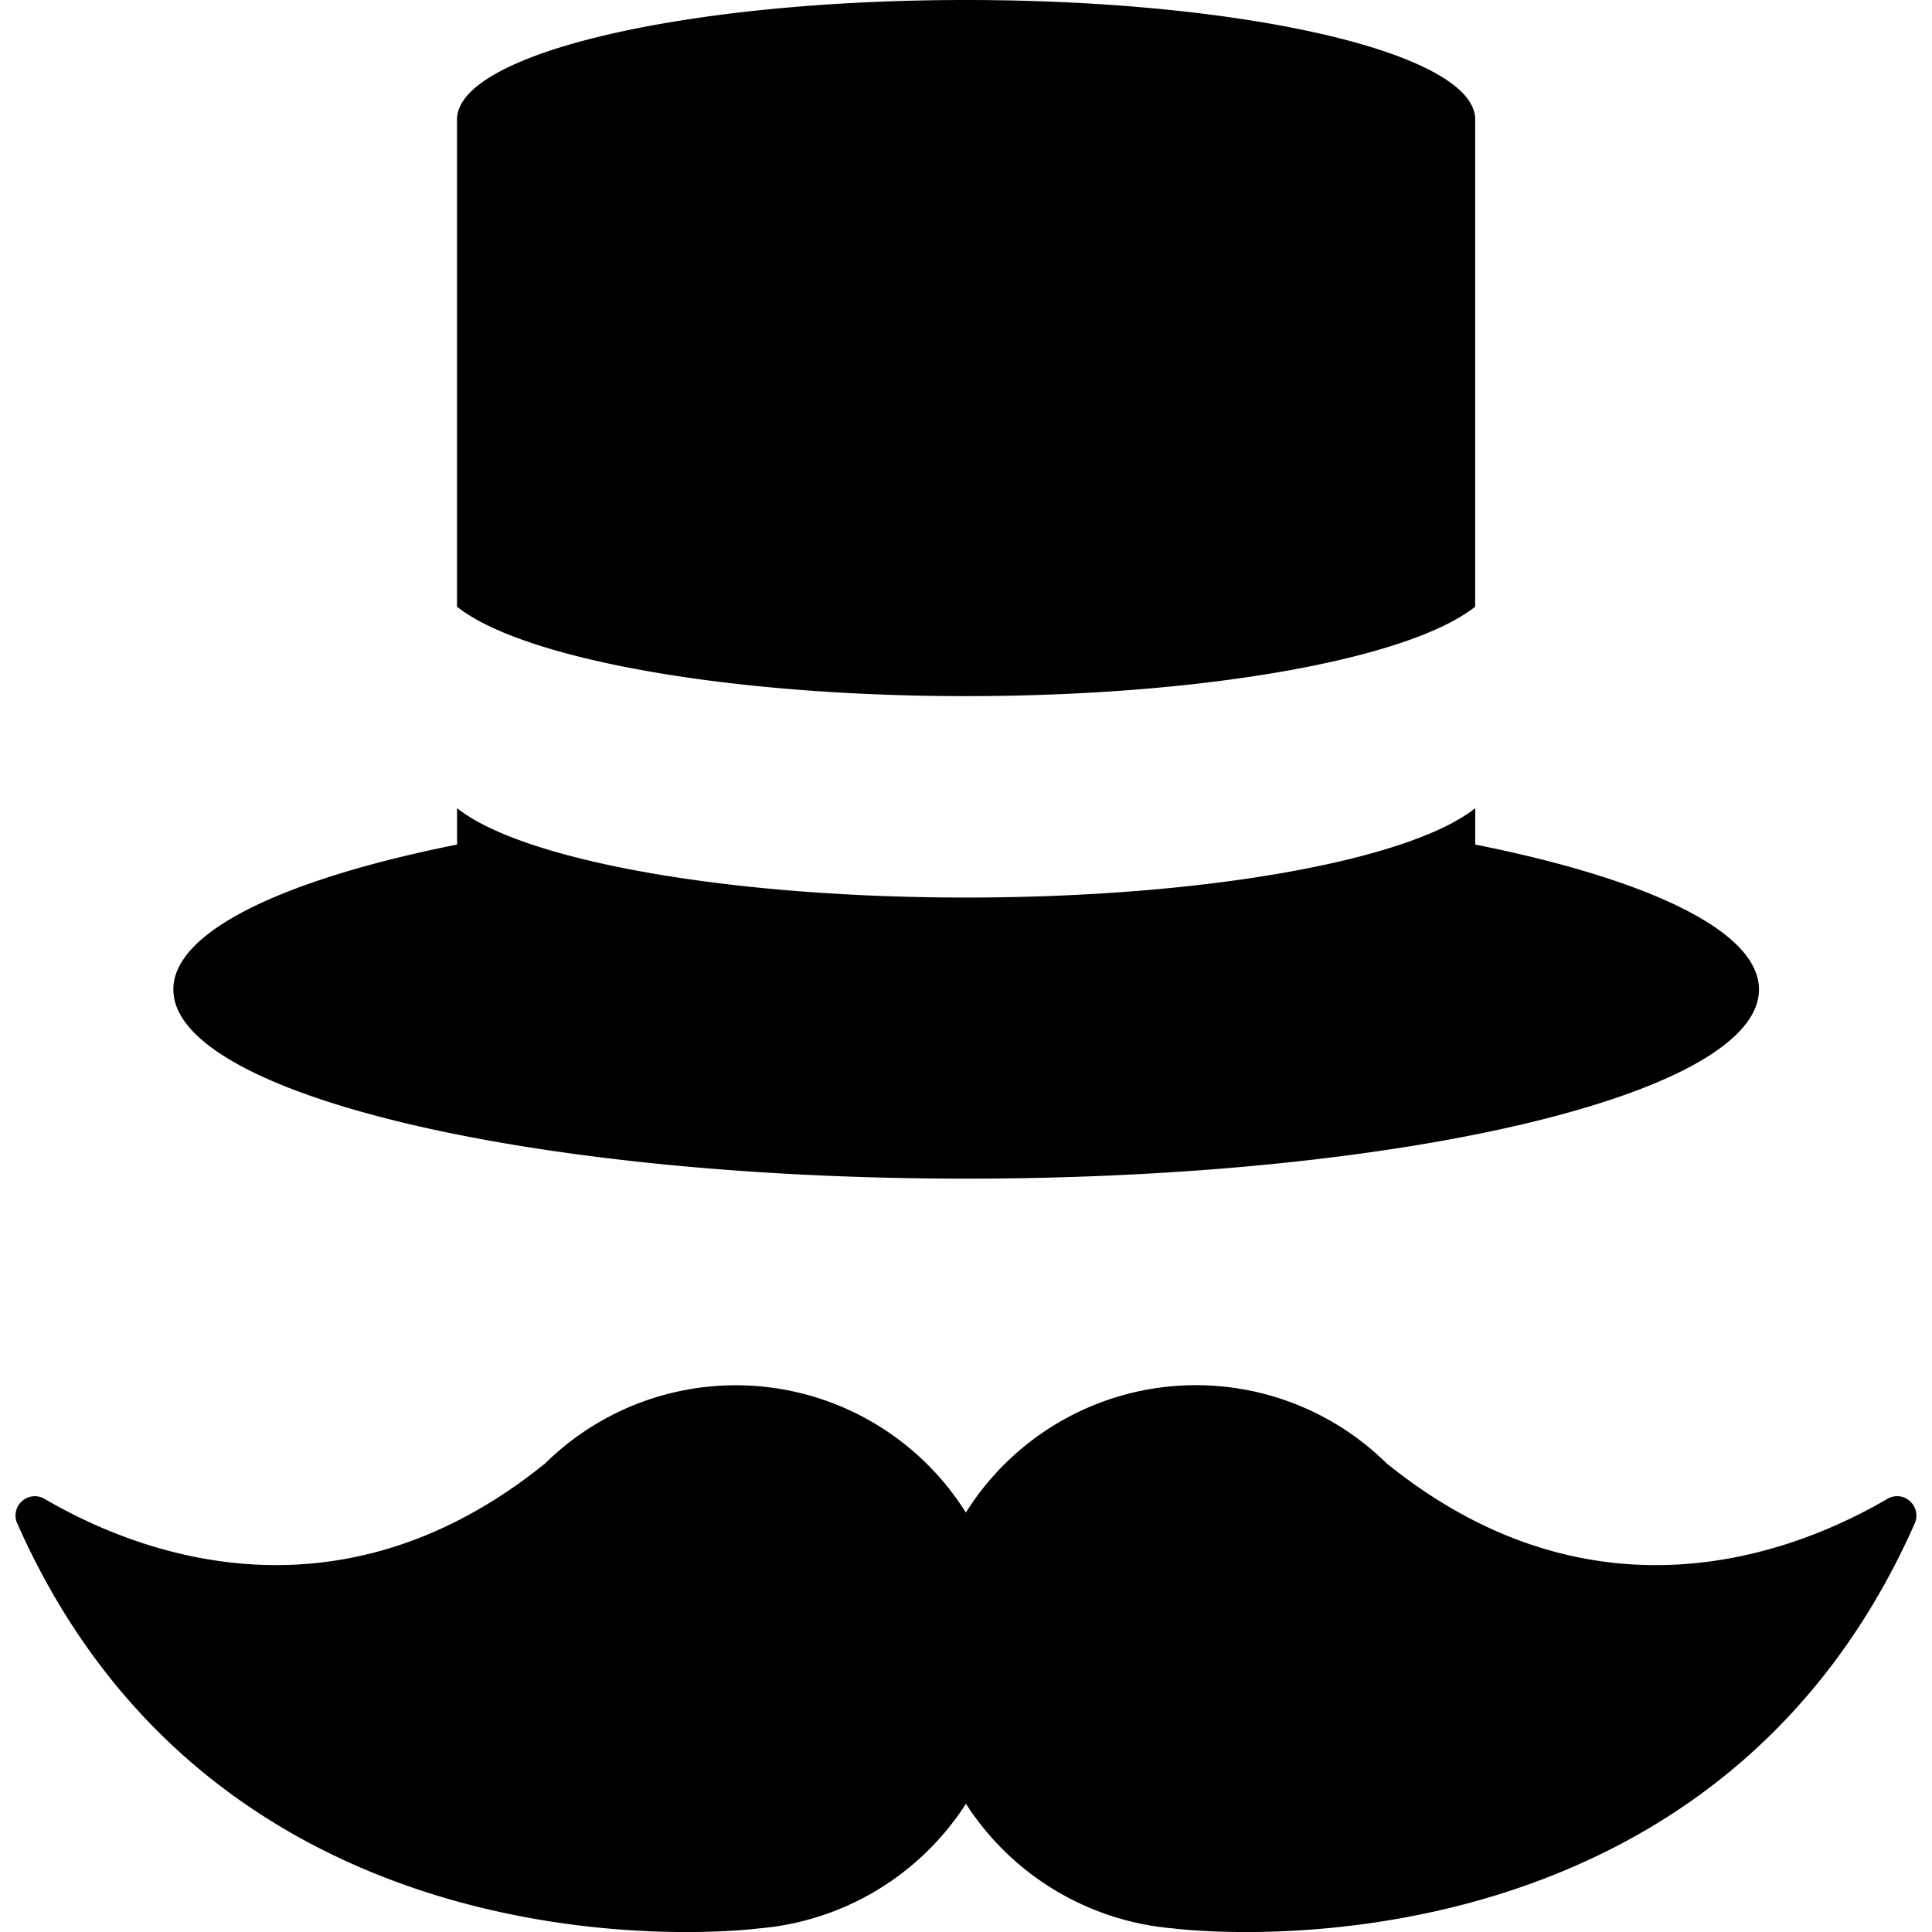<svg xmlns="http://www.w3.org/2000/svg" width="30.002" height="30.002"><path d="M29.659 23.311a.295.295 0 00-.352-.034c-1.412.825-4.526 2.061-7.757-.539l-.002.002a4.216 4.216 0 00-6.549.749 4.217 4.217 0 00-6.548-.749l-.001-.002c-3.229 2.599-6.344 1.364-7.756.539a.298.298 0 00-.352.034.296.296 0 00-.074.346c3.261 7.372 11.507 6.29 11.507 6.29A4.244 4.244 0 0015 28.011a4.25 4.25 0 003.227 1.936s8.245 1.082 11.507-6.29a.3.3 0 00-.075-.346zm-6.751-13.89V1.855C22.908.831 19.368 0 15.002 0c-4.365 0-7.905.831-7.905 1.855v7.566c1.005.802 4.161 1.389 7.905 1.389 3.744 0 6.9-.587 7.906-1.389zm-7.906 8.882c6.802 0 12.313-1.313 12.313-2.938 0-.904-1.715-1.712-4.406-2.25v-.565c-1.006.802-4.162 1.388-7.906 1.388-3.744 0-6.9-.586-7.905-1.388v.565c-2.692.539-4.406 1.347-4.406 2.25-.003 1.621 5.509 2.938 12.31 2.938z"/></svg>